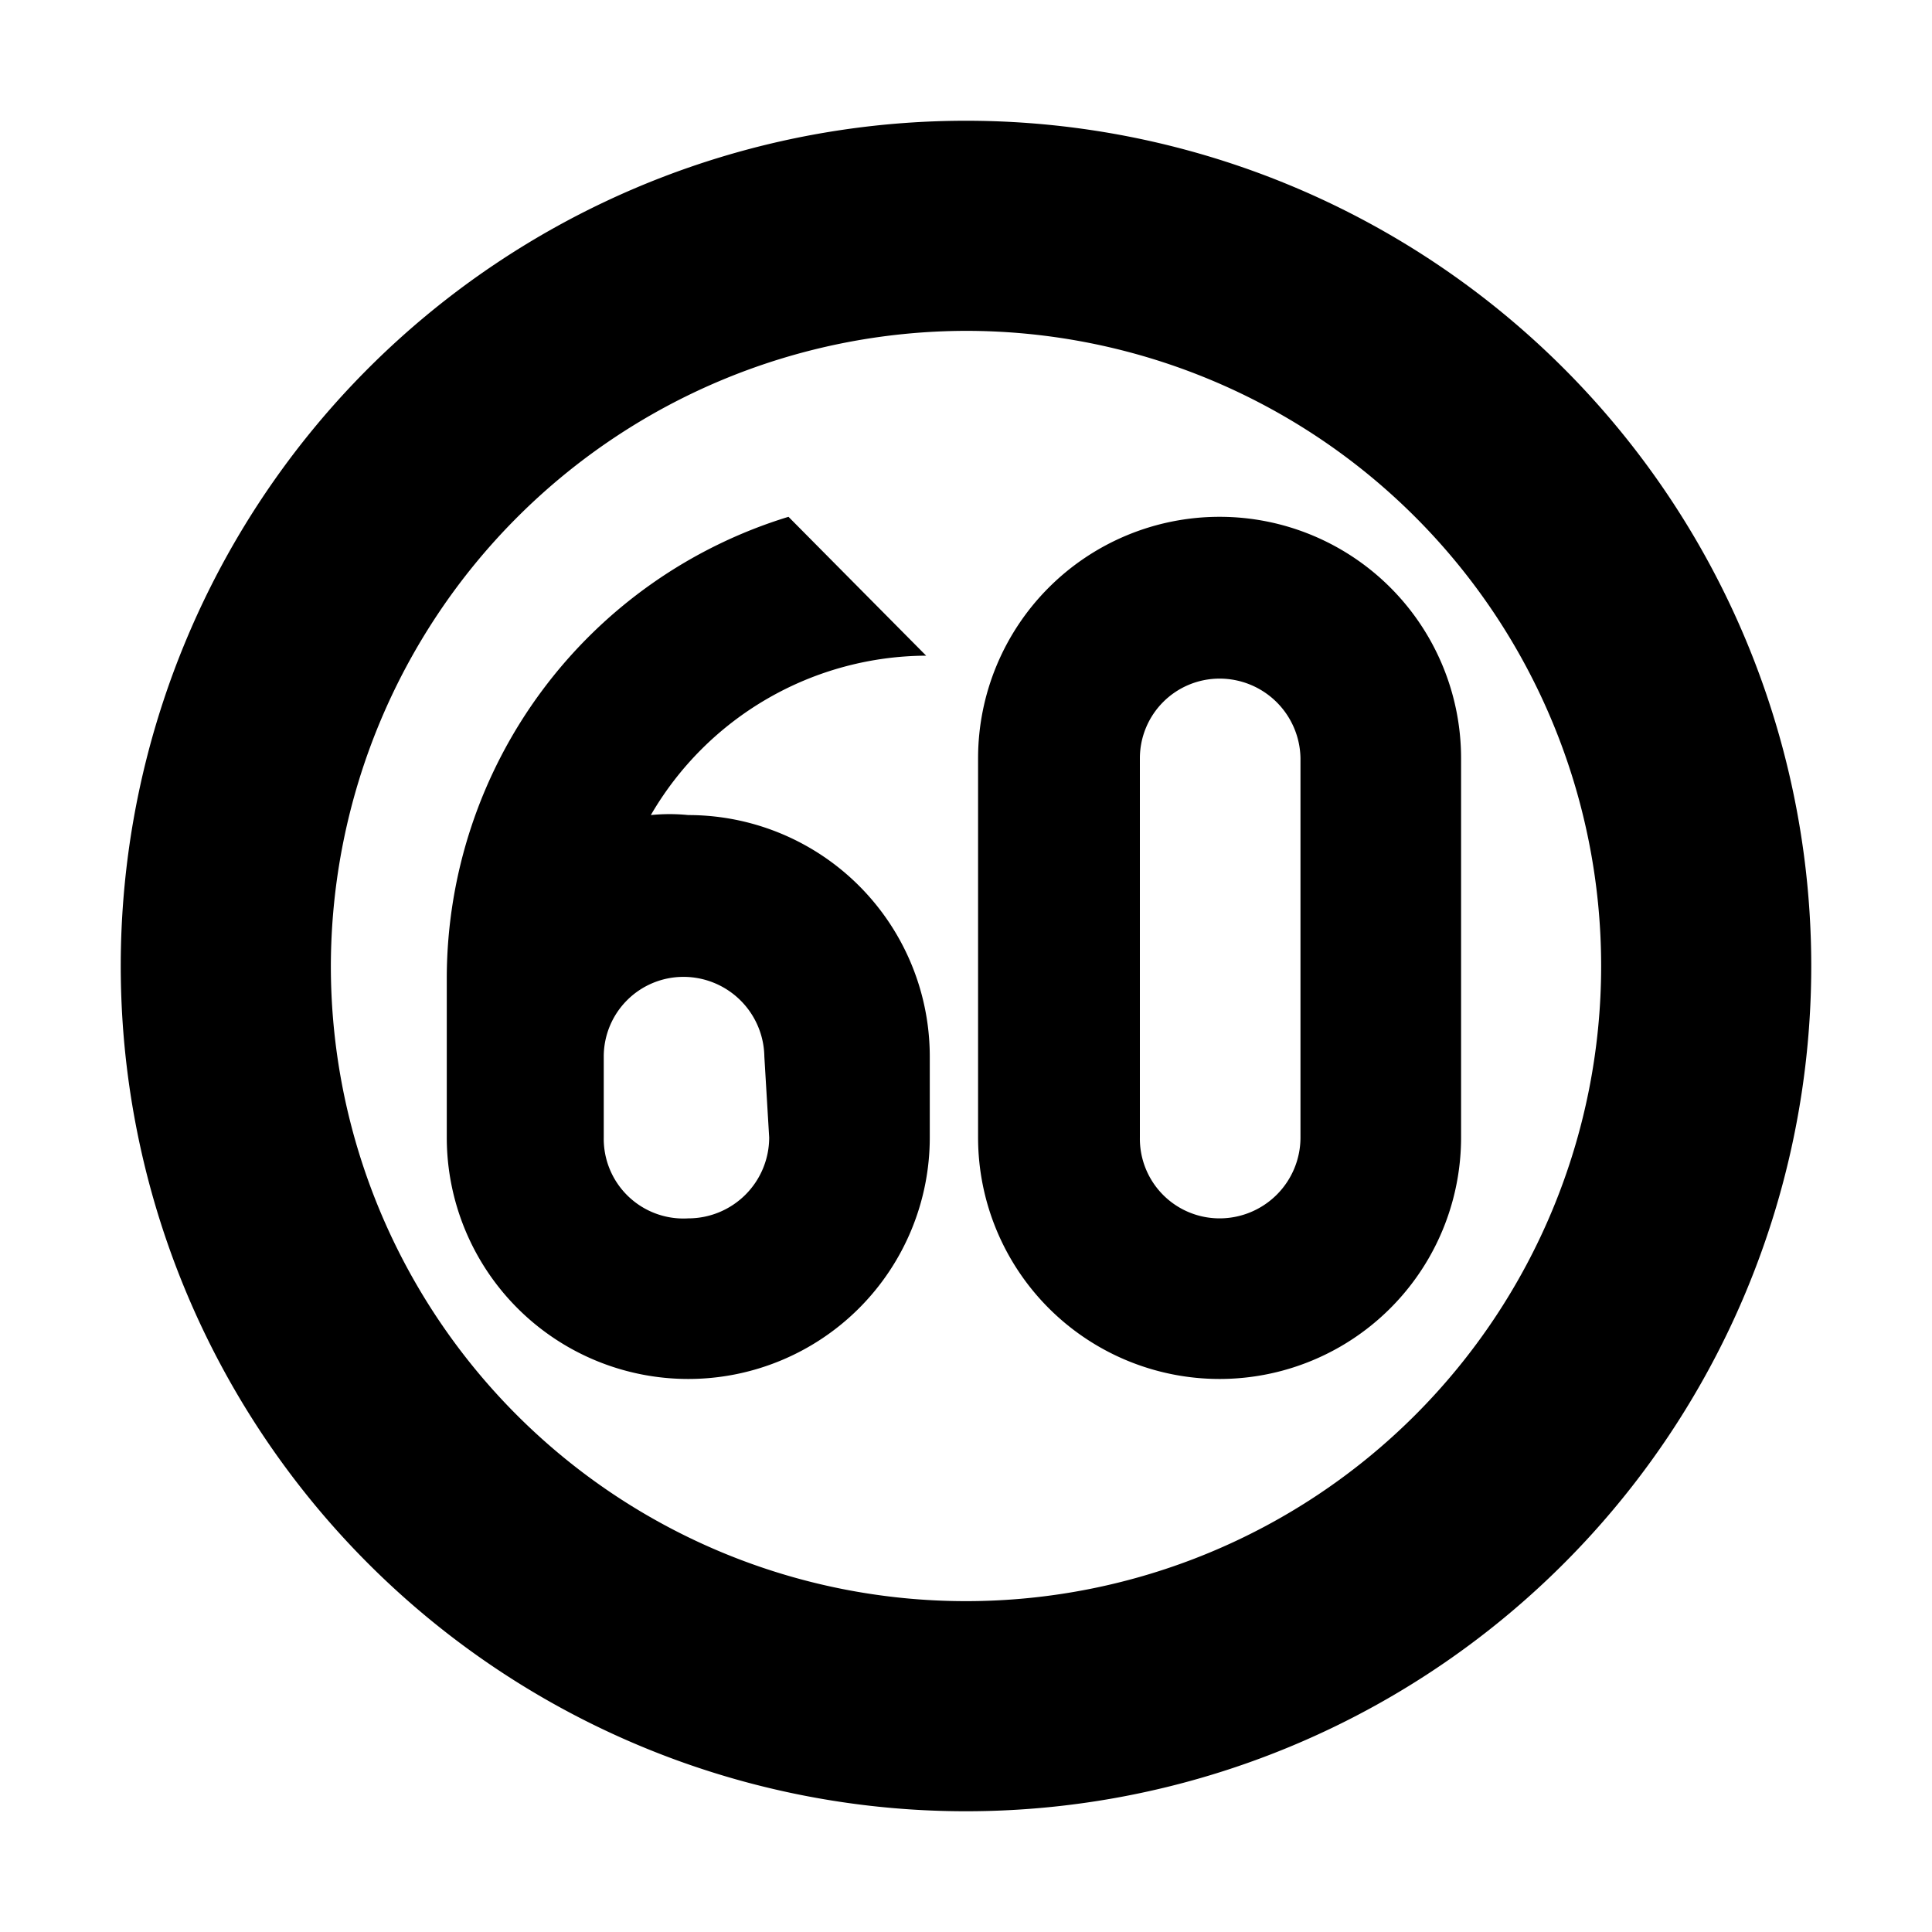 <svg xmlns="http://www.w3.org/2000/svg" width="16" height="16" viewBox="0 0 16 16"><rect width="16" height="16" style="fill:none"/><path d="M8,2.74A5.26,5.26,0,1,1,2.74,8,5.27,5.27,0,0,1,8,2.74M8,1a7,7,0,1,0,7,7A7,7,0,0,0,8,1Zm2.1,10.42a2,2,0,0,1-2-2V6.28a2,2,0,1,1,4,0V9.42A2,2,0,0,1,10.1,11.42Zm0-5.8a.66.66,0,0,0-.66.66V9.42a.66.66,0,0,0,.66.67.67.67,0,0,0,.67-.67V6.28A.67.67,0,0,0,10.1,5.62ZM5.7,6.75a1.55,1.55,0,0,0-.31,0A2.65,2.65,0,0,1,7.67,5.43L6.53,4.28A4,4,0,0,0,3.7,8.09V9.42a2,2,0,0,0,4,0V8.75A2,2,0,0,0,5.7,6.75Zm.67,2.67a.67.67,0,0,1-.67.67A.66.66,0,0,1,5,9.42V8.75a.66.66,0,0,1,.66-.66.67.67,0,0,1,.67.66Z"/></svg>